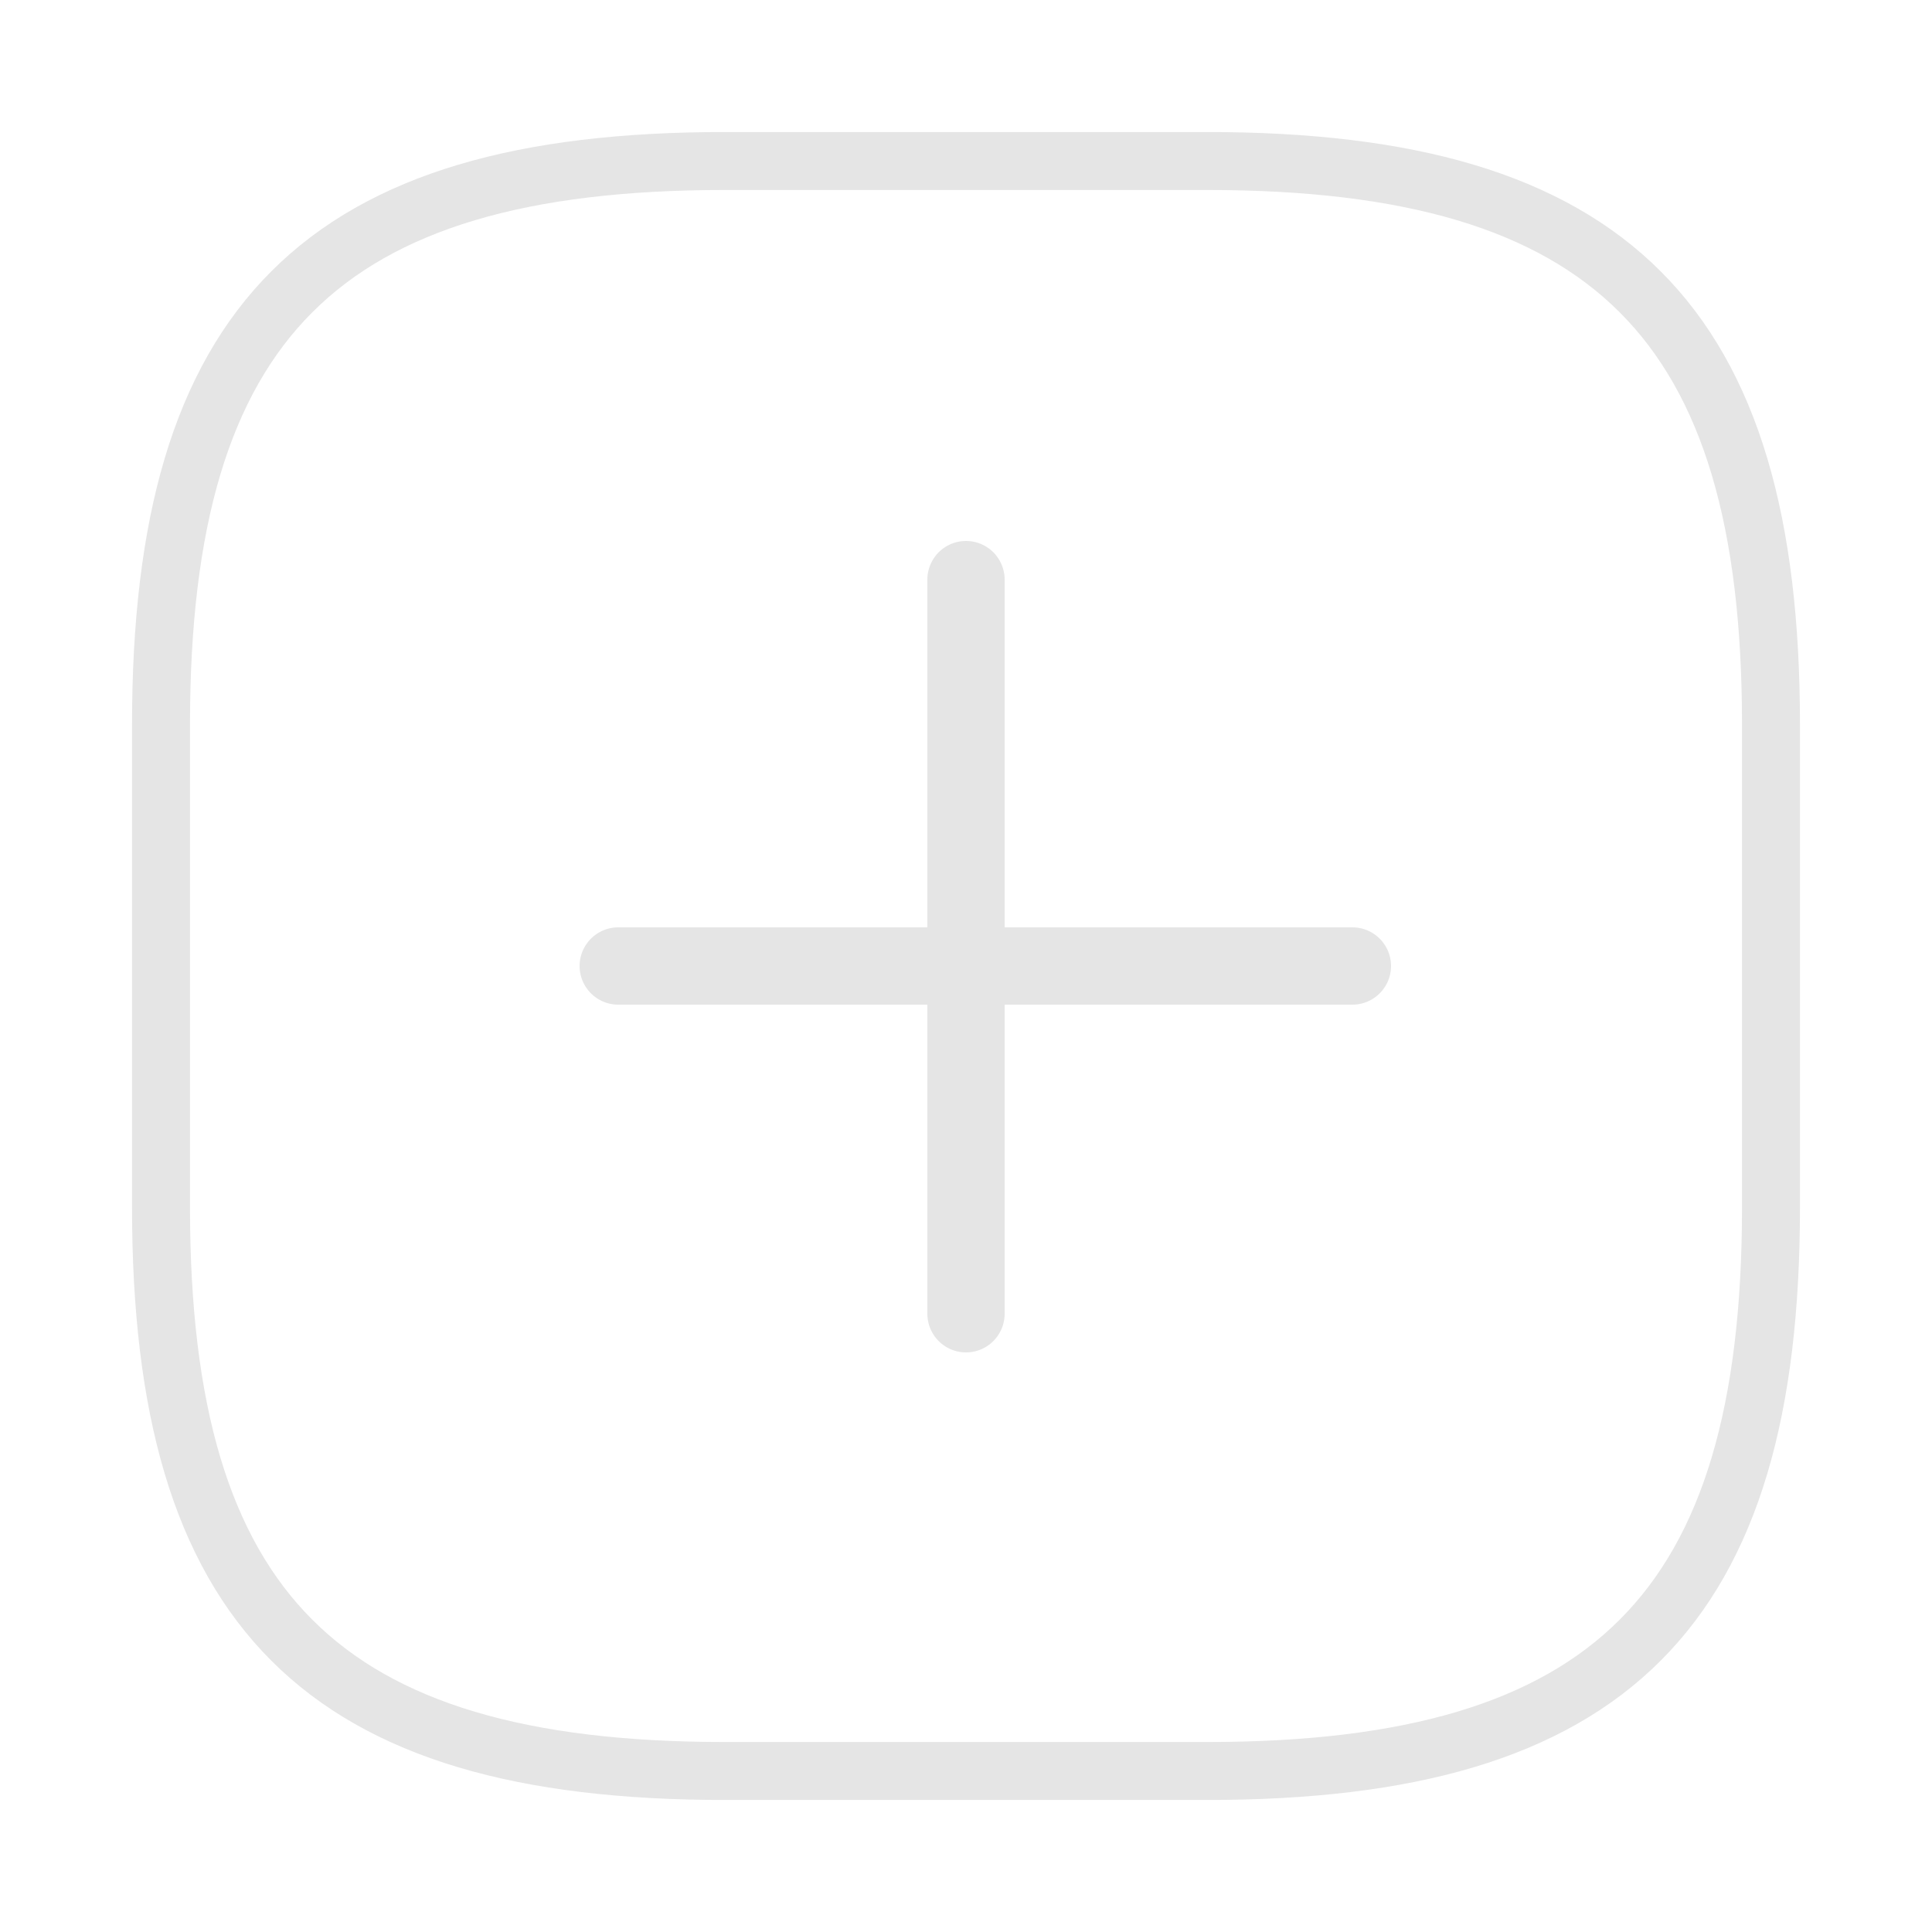<svg width="50" height="50" viewBox="0 0 50 50" fill="none" xmlns="http://www.w3.org/2000/svg">
<path d="M18.75 45.833H31.25C41.666 45.833 45.833 41.667 45.833 31.25V18.75C45.833 8.333 41.666 4.167 31.25 4.167H18.75C8.333 4.167 4.167 8.333 4.167 18.75V31.25C4.167 41.667 8.333 45.833 18.75 45.833Z" stroke="#E5E5E5" stroke-width="1.5" stroke-linecap="round" stroke-linejoin="round"/>
<path d="M16 25H35" stroke="#E5E5E5" stroke-width="2" stroke-linecap="round"/>
<path d="M25 34V15" stroke="#E5E5E5" stroke-width="2" stroke-linecap="round"/>
</svg>
